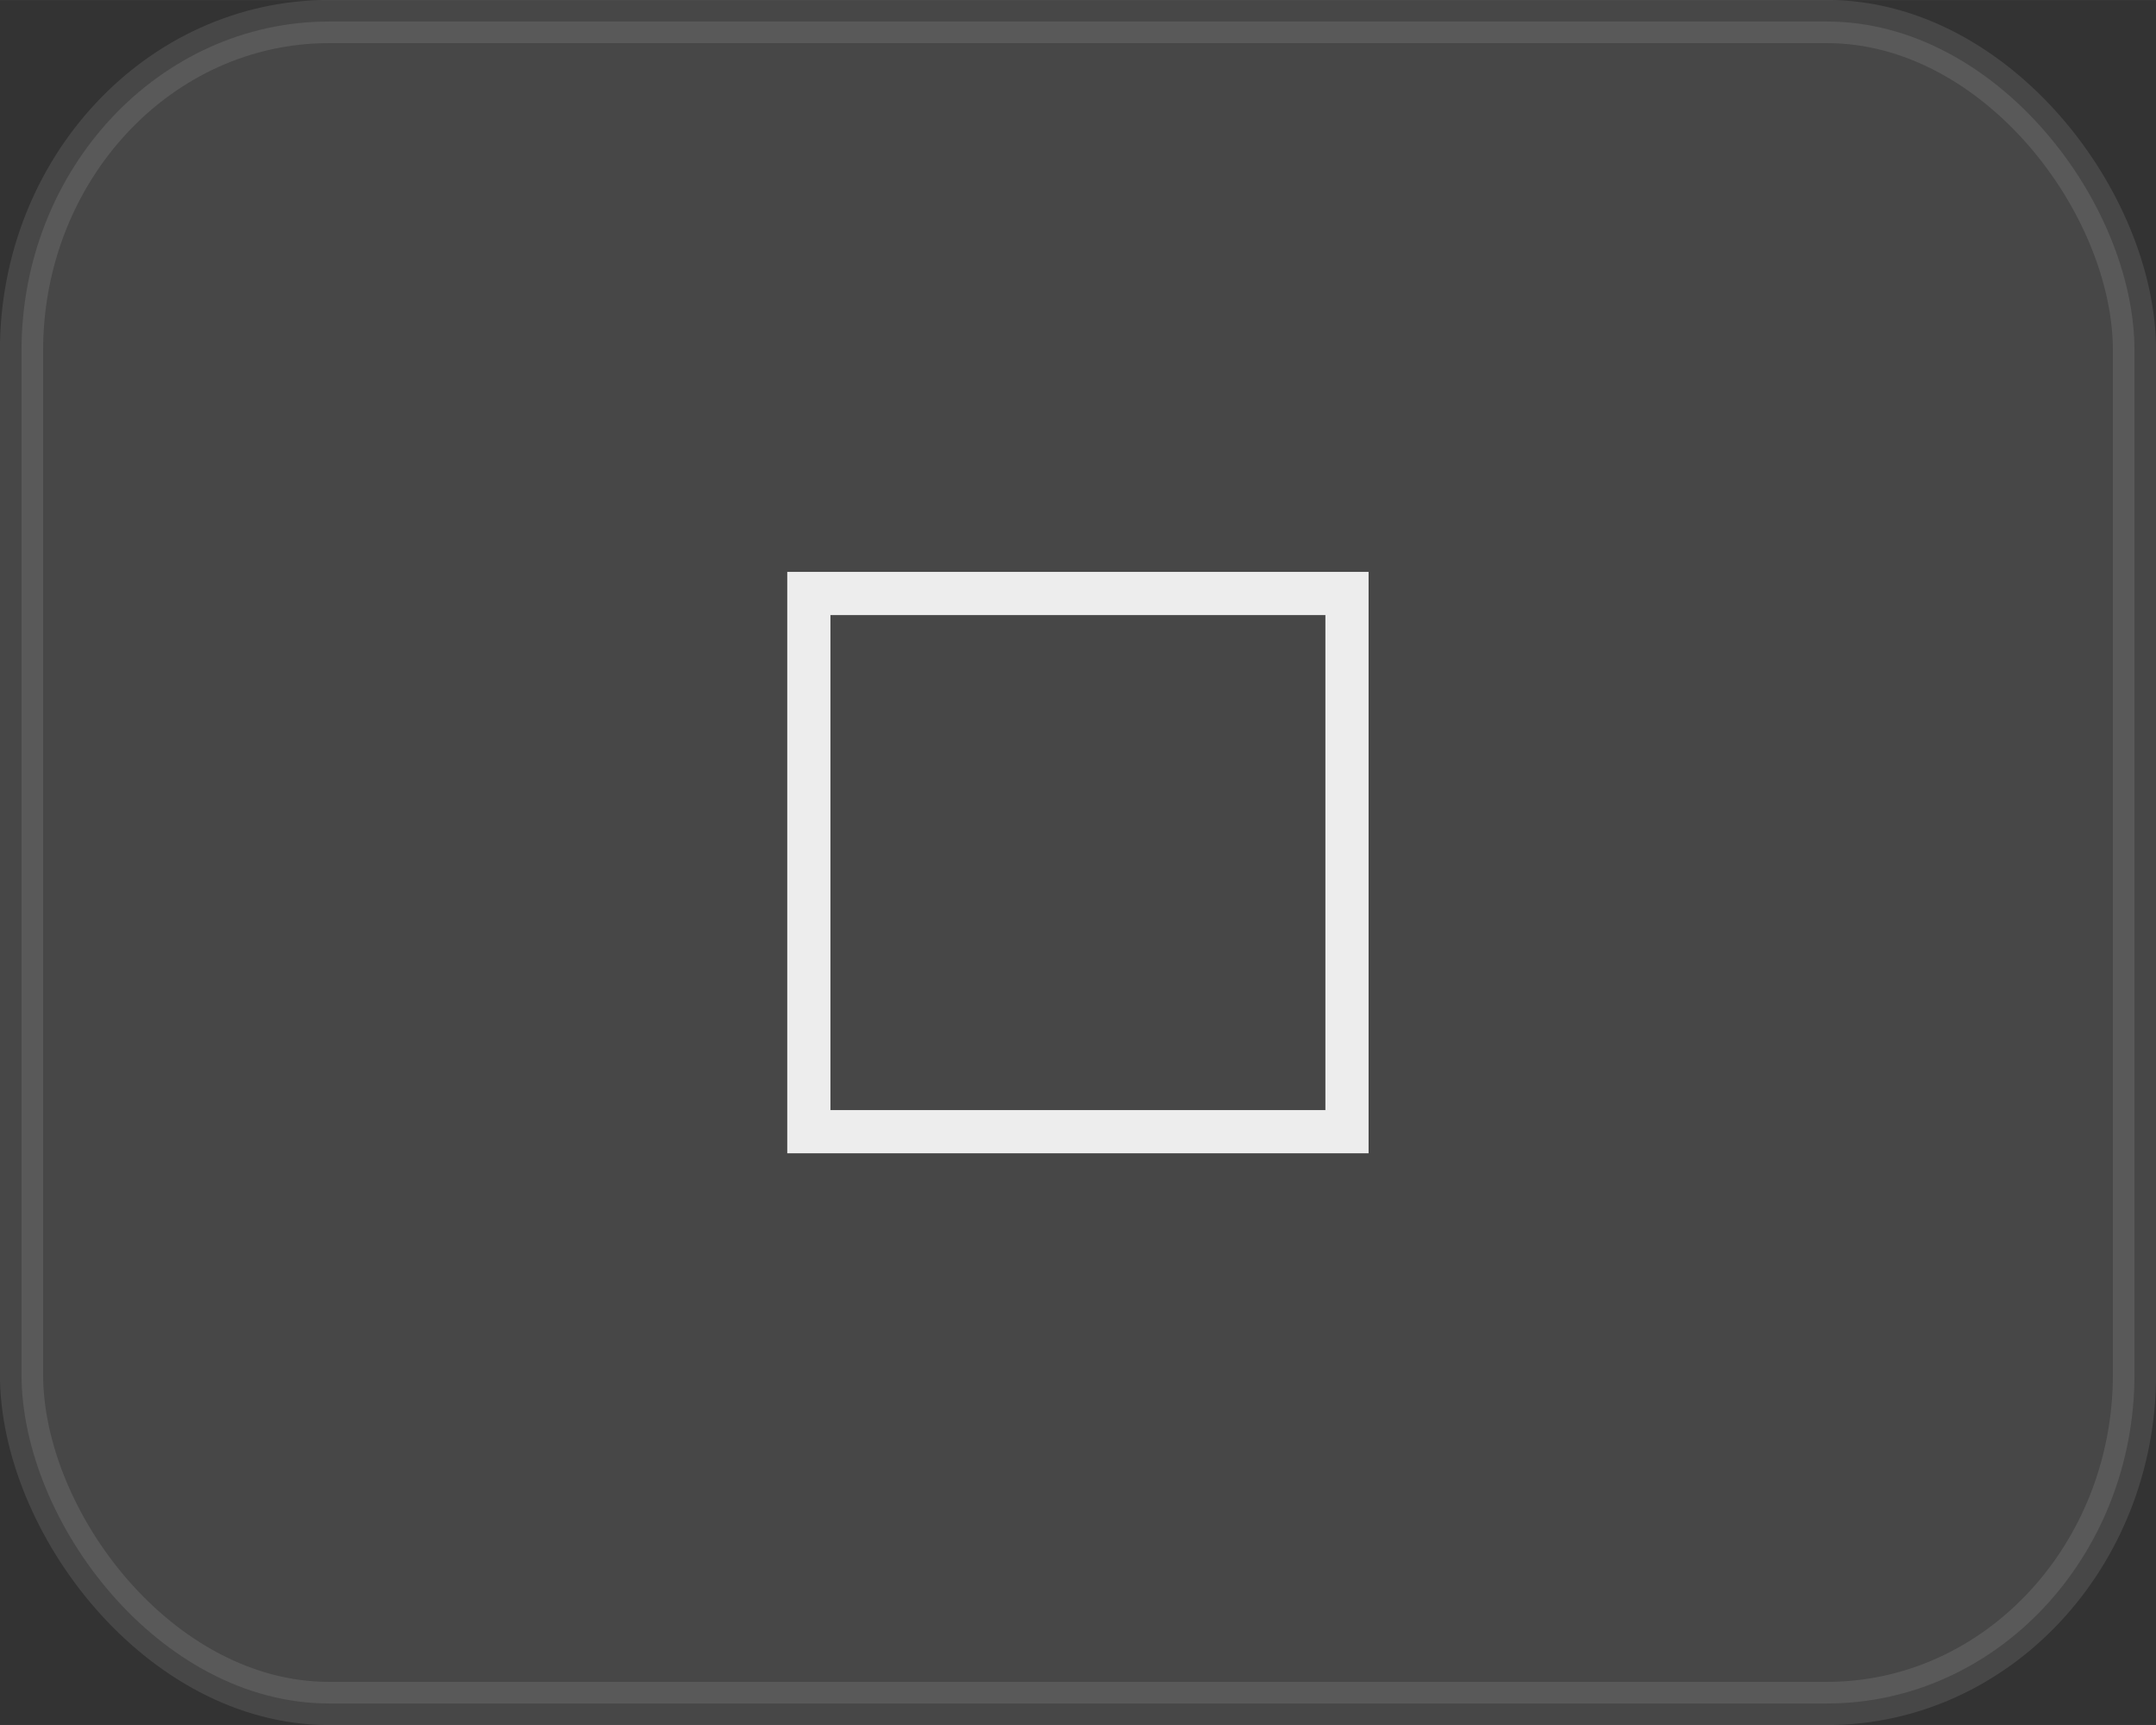 <?xml version="1.0" encoding="UTF-8" standalone="no"?>
<svg
   xmlns:dc="http://purl.org/dc/elements/1.1/"
   xmlns:cc="http://creativecommons.org/ns#"
   xmlns:rdf="http://www.w3.org/1999/02/22-rdf-syntax-ns#"
   xmlns:svg="http://www.w3.org/2000/svg"
   xmlns="http://www.w3.org/2000/svg"
   xmlns:sodipodi="http://sodipodi.sourceforge.net/DTD/sodipodi-0.dtd"
   xmlns:inkscape="http://www.inkscape.org/namespaces/inkscape"
   width="50"
   height="40"
   viewBox="0 0 13.229 10.583"
   version="1.1"
   id="svg8"
   inkscape:version="1.0.1 (1.0.1+r75)"
   sodipodi:docname="maximize-hover.svg">
  <rect x="0" y="0" width="13.229" height="10.583" fill="#333333" stroke="none"/>
  <defs
     id="defs2" />
  <sodipodi:namedview
     id="base"
     pagecolor="#1b1b1b"
     bordercolor="#666666"
     borderopacity="1.0"
     inkscape:pageopacity="0"
     inkscape:pageshadow="2"
     inkscape:zoom="5.6032694"
     inkscape:cx="32.212324"
     inkscape:cy="23.969497"
     inkscape:document-units="px"
     inkscape:current-layer="svg8"
     inkscape:document-rotation="0"
     showgrid="false"
     units="px"
     inkscape:window-width="1440"
     inkscape:window-height="844"
     inkscape:window-x="0"
     inkscape:window-y="21"
     inkscape:window-maximized="1" />
  <rect
     style="display:inline;opacity:0.1;fill:#ffffff;fill-rule:evenodd;stroke:#ffffff;stroke-width:0.265;stroke-linecap:square;stroke-linejoin:round;stroke-miterlimit:1;stroke-dasharray:none;stroke-dashoffset:0;paint-order:stroke fill markers"
     id="rect1281"
     width="12.965"
     height="10.319"
     x="0.132"
     y="0.132"
     ry="2.019"
     rx="1.887" />
  <rect
     style="display:inline;opacity:0.902;fill:none;fill-rule:evenodd;stroke:#ffffff;stroke-width:0.265;stroke-miterlimit:4;stroke-dasharray:none;stroke-dashoffset:0;paint-order:stroke fill markers"
     id="rect1125"
     width="3.302"
     height="3.302"
     x="4.963"
     y="3.641" />
  <path
     style="display:none;opacity:0.6;fill:#ffffff;stroke:#ffffff;stroke-width:0.265;stroke-linecap:round;stroke-linejoin:round;stroke-miterlimit:1;stroke-dasharray:none;stroke-opacity:1"
     d="M 4.946,5.292 H 8.284"
     id="path1167" />
  <path
     id="path10"
     style="display:none;opacity:0.6;fill:#ffffff;stroke:#ffffff;stroke-width:0.265px;stroke-linecap:round;stroke-linejoin:round;stroke-opacity:1;paint-order:normal"
     d="M 8.264,3.642 4.965,6.941 m 0,-3.299 3.299,3.299" />
</svg>
